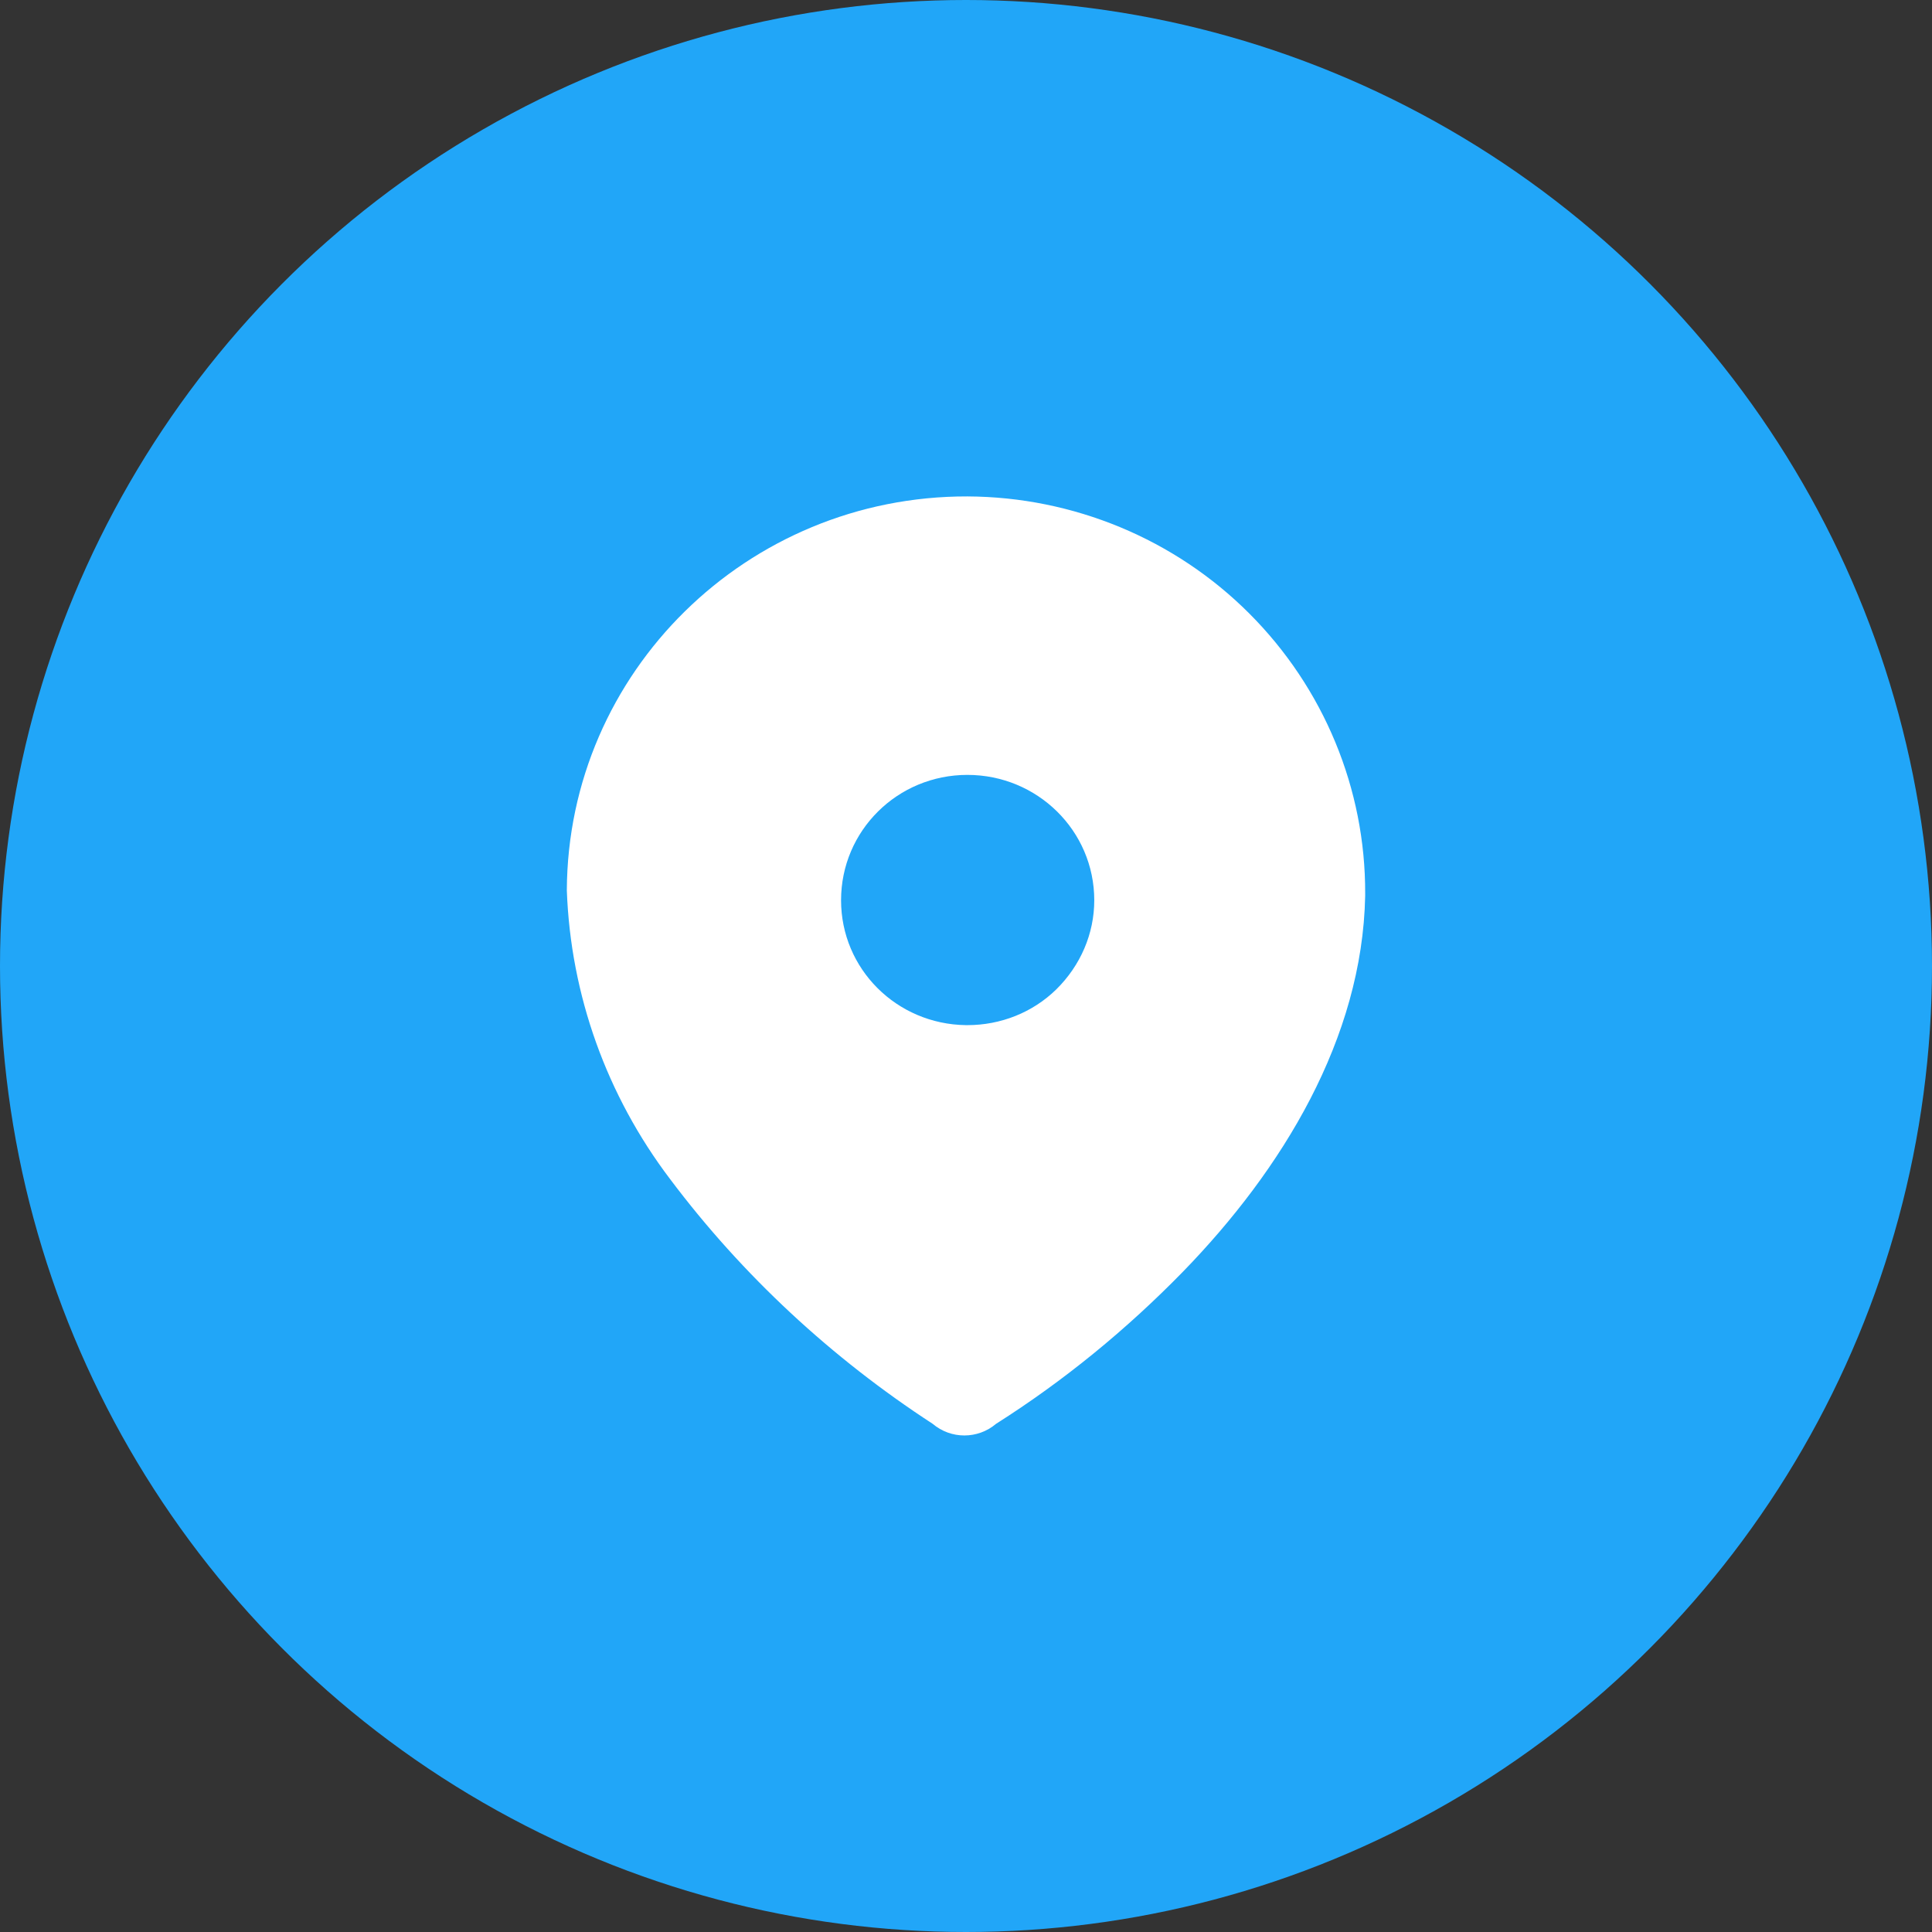 <svg width="36" height="36" viewBox="0 0 36 36" fill="none" xmlns="http://www.w3.org/2000/svg">
<rect x="0" y="0" width="36" height="36" fill="#333333" stroke="none"/>
<circle cx="18" cy="18" r="18" fill="#21A6F8"/>
<path fill-rule="evenodd" clip-rule="evenodd" d="M18.026 9.25C20.004 9.259 21.894 10.046 23.276 11.429C24.668 12.82 25.446 14.701 25.438 16.652V16.696C25.385 19.348 23.898 21.789 22.043 23.696C20.992 24.773 19.829 25.726 18.56 26.531C18.219 26.82 17.72 26.82 17.379 26.531C15.498 25.306 13.835 23.766 12.488 21.973C11.306 20.415 10.633 18.543 10.562 16.591C10.58 12.523 13.922 9.241 18.026 9.25ZM18.026 19.102C18.648 19.102 19.242 18.866 19.68 18.438C20.135 17.991 20.39 17.397 20.39 16.775C20.39 15.48 19.33 14.439 18.026 14.439C16.723 14.439 15.672 15.48 15.672 16.775C15.672 18.053 16.705 19.085 18 19.102H18.026Z" fill="white"/>
</svg>
